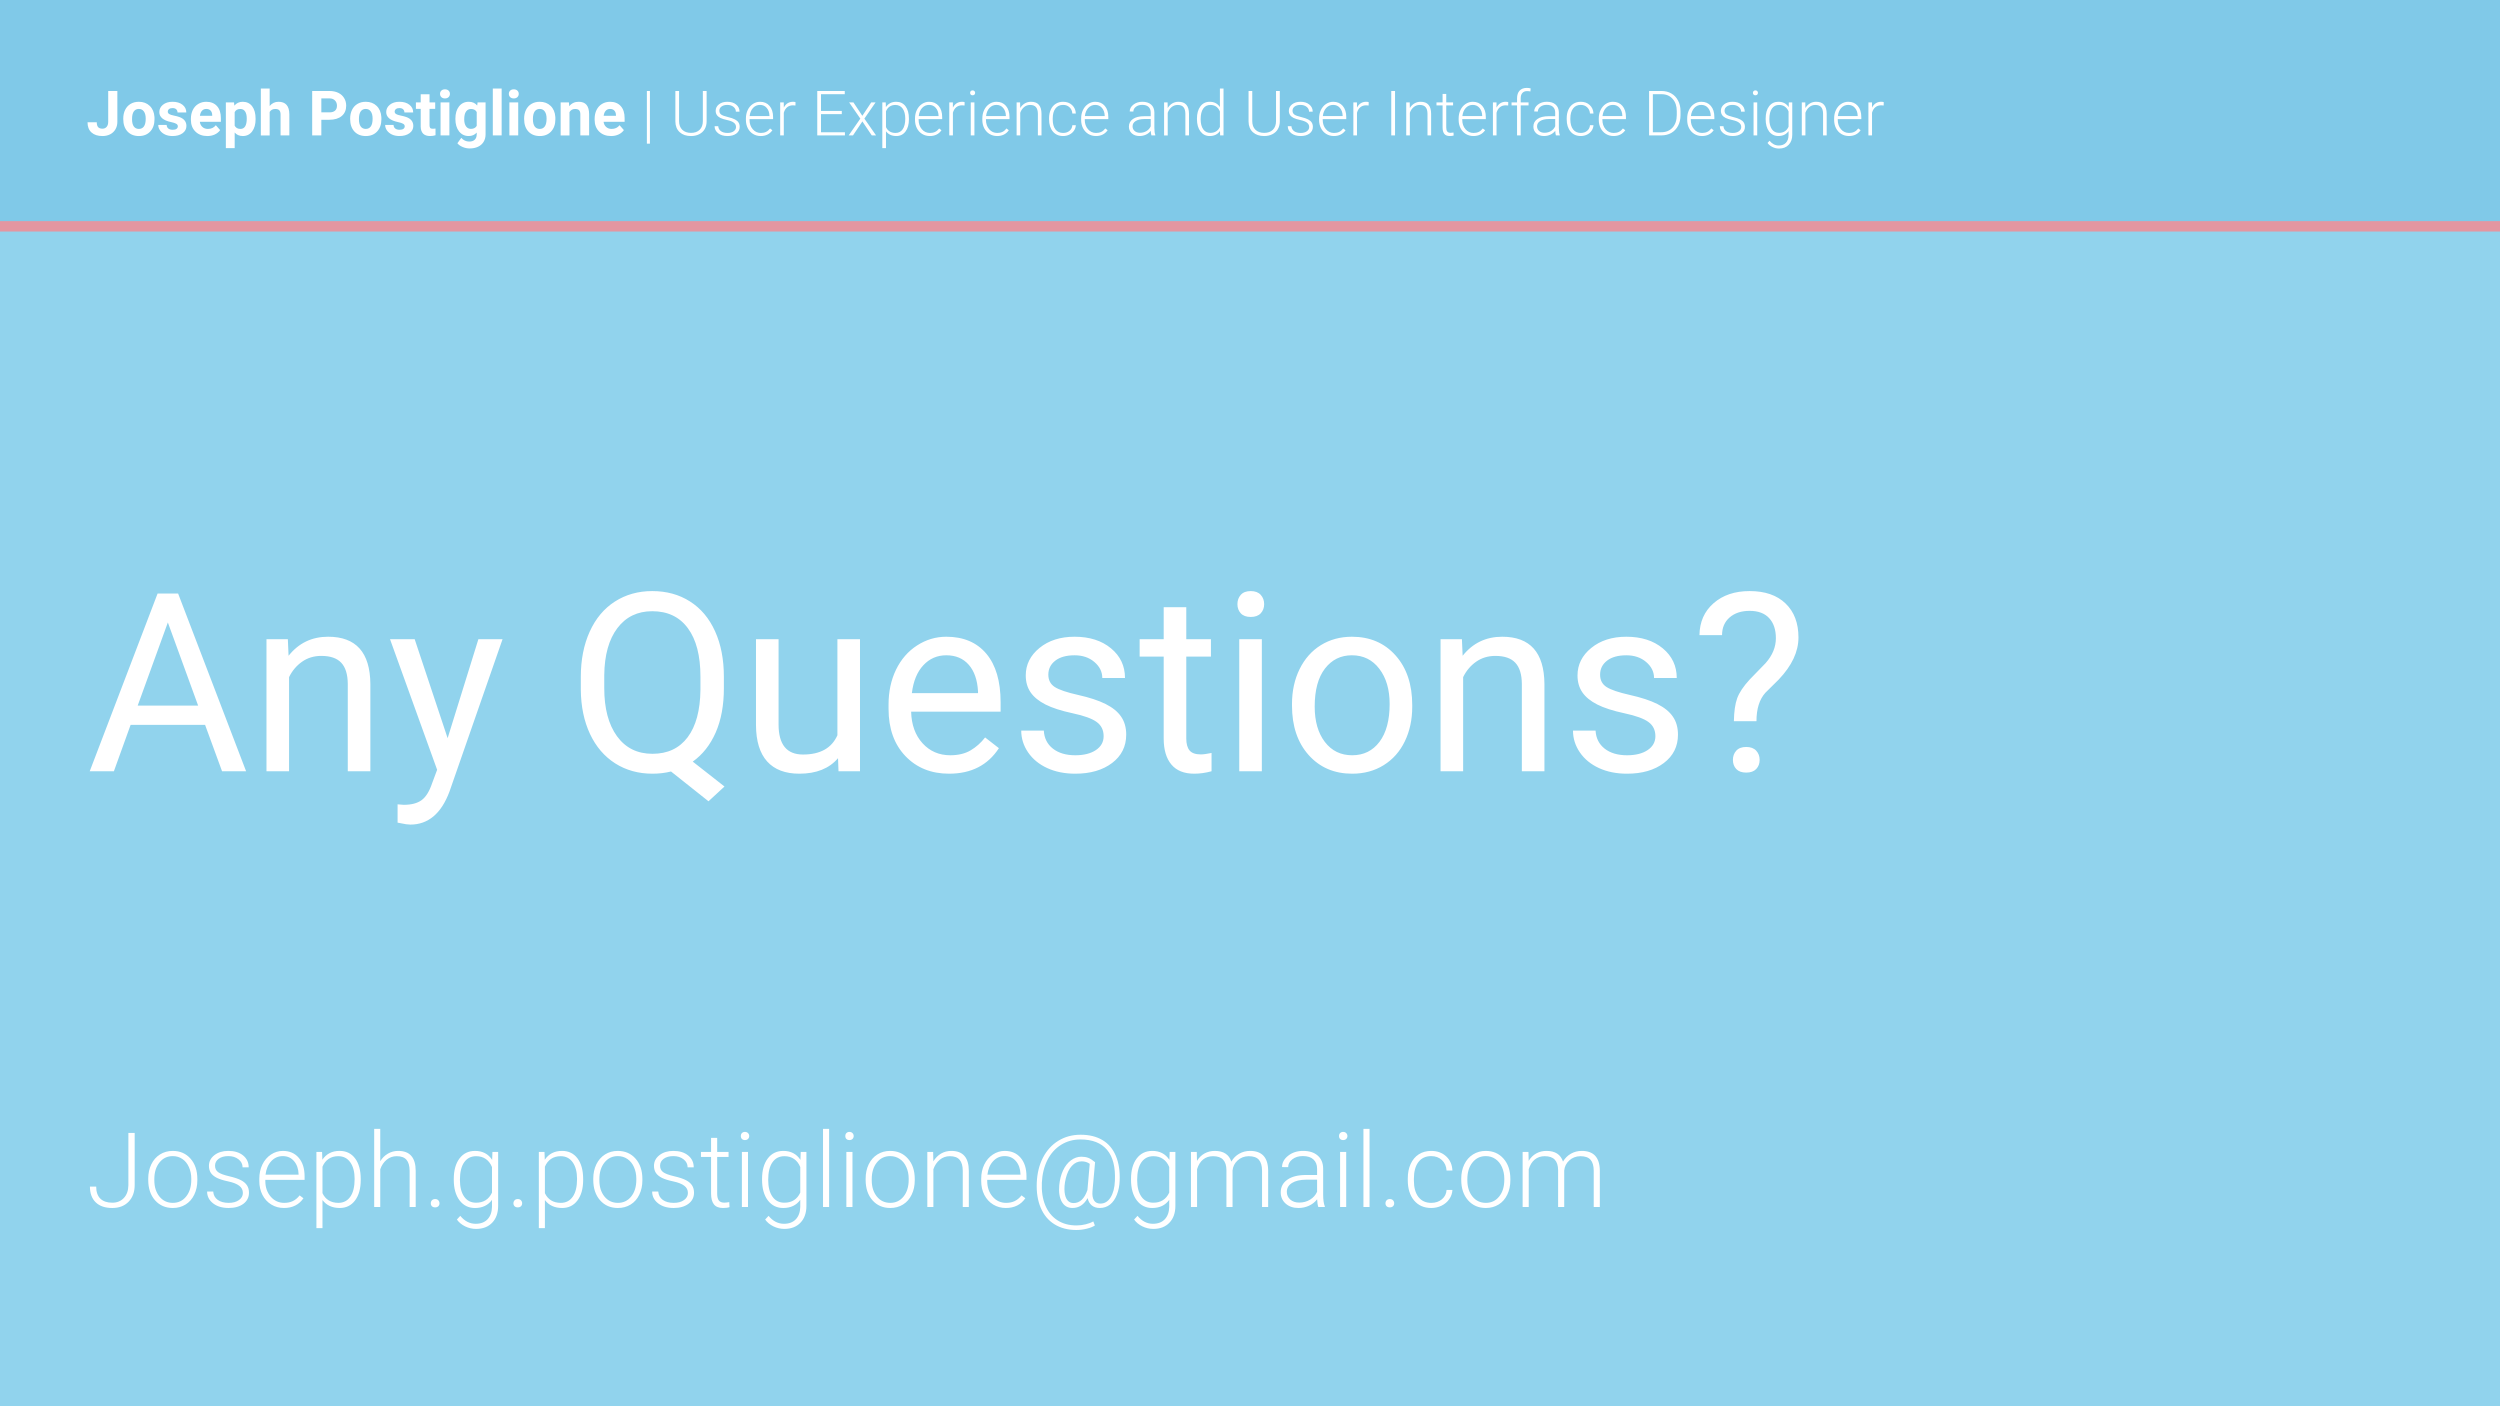 <svg version="1.1" viewBox="0.0 0.0 960.0 540.0" fill="none" stroke="none" stroke-linecap="square" stroke-miterlimit="10" xmlns:xlink="http://www.w3.org/1999/xlink" xmlns="http://www.w3.org/2000/svg"><rect x="0.0" y="0.0" width="960.0" height="540.0" fill="#333333" stroke="none"/><clipPath id="g5d1b8bac41_0_0.0"><path d="m0 0l960.0 0l0 540.0l-960.0 0l0 -540.0z" clip-rule="nonzero"/></clipPath><g clip-path="url(#g5d1b8bac41_0_0.0)"><path fill="#91d3ed" d="m0 0l960.0 0l0 540.0l-960.0 0z" fill-rule="evenodd"/><path fill="#80c9e8" d="m0 0l960.0 0l0 86.898l-960.0 0z" fill-rule="evenodd"/><path fill="#000000" fill-opacity="0.0" d="m24.142 0.016l911.78 0l0 86.898l-911.78 0z" fill-rule="evenodd"/><path fill="#ffffff" d="m41.548 34.942l3.516 0l0 11.812q0 1.625 -0.719 2.875q-0.719 1.25 -2.031 1.938q-1.312 0.672 -2.969 0.672q-2.703 0 -4.219 -1.375q-1.516 -1.375 -1.516 -3.906l3.547 0q0 1.266 0.516 1.859q0.531 0.594 1.672 0.594q1.0 0 1.594 -0.688q0.609 -0.688 0.609 -1.969l0 -11.812zm5.781 10.609q0 -1.891 0.719 -3.359q0.734 -1.484 2.094 -2.297q1.359 -0.812 3.172 -0.812q2.562 0 4.188 1.578q1.625 1.562 1.812 4.266l0.016 0.859q0 2.922 -1.625 4.688q-1.625 1.766 -4.375 1.766q-2.734 0 -4.375 -1.75q-1.625 -1.766 -1.625 -4.797l0 -0.141zm3.375 0.234q0 1.812 0.672 2.766q0.688 0.953 1.953 0.953q1.234 0 1.922 -0.938q0.703 -0.953 0.703 -3.016q0 -1.781 -0.703 -2.75q-0.688 -0.969 -1.938 -0.969q-1.25 0 -1.938 0.969q-0.672 0.969 -0.672 2.984zm17.586 2.719q0 -0.625 -0.625 -0.984q-0.609 -0.359 -1.969 -0.641q-4.516 -0.953 -4.516 -3.844q0 -1.688 1.391 -2.812q1.406 -1.141 3.672 -1.141q2.406 0 3.844 1.141q1.453 1.141 1.453 2.953l-3.375 0q0 -0.719 -0.469 -1.188q-0.469 -0.484 -1.469 -0.484q-0.859 0 -1.328 0.391q-0.469 0.375 -0.469 0.984q0 0.562 0.531 0.906q0.531 0.344 1.797 0.594q1.266 0.25 2.141 0.562q2.688 0.984 2.688 3.422q0 1.734 -1.5 2.812q-1.484 1.062 -3.844 1.062q-1.594 0 -2.828 -0.562q-1.234 -0.578 -1.938 -1.562q-0.703 -1.0 -0.703 -2.141l3.219 0q0.047 0.906 0.656 1.391q0.625 0.469 1.672 0.469q0.969 0 1.469 -0.359q0.5 -0.375 0.5 -0.969zm11.309 3.734q-2.797 0 -4.547 -1.703q-1.75 -1.719 -1.75 -4.562l0 -0.328q0 -1.922 0.734 -3.422q0.75 -1.5 2.094 -2.312q1.359 -0.828 3.094 -0.828q2.594 0 4.094 1.641q1.5 1.641 1.5 4.656l0 1.391l-8.078 0q0.156 1.234 0.984 1.984q0.828 0.75 2.094 0.75q1.953 0 3.062 -1.422l1.656 1.875q-0.75 1.078 -2.062 1.688q-1.297 0.594 -2.875 0.594zm-0.391 -10.406q-1.0 0 -1.641 0.688q-0.625 0.672 -0.797 1.938l4.719 0l0 -0.266q-0.031 -1.125 -0.625 -1.734q-0.578 -0.625 -1.656 -0.625zm18.941 3.953q0 2.922 -1.328 4.688q-1.328 1.766 -3.594 1.766q-1.922 0 -3.109 -1.344l0 5.984l-3.391 0l0 -17.562l3.141 0l0.125 1.25q1.234 -1.484 3.203 -1.484q2.344 0 3.641 1.734q1.312 1.734 1.312 4.781l0 0.188zm-3.391 -0.25q0 -1.766 -0.625 -2.719q-0.625 -0.969 -1.828 -0.969q-1.594 0 -2.188 1.219l0 5.188q0.625 1.25 2.219 1.25q2.422 0 2.422 -3.969zm8.793 -4.828q1.344 -1.625 3.391 -1.625q4.125 0 4.172 4.797l0 8.125l-3.375 0l0 -8.031q0 -1.094 -0.469 -1.609q-0.469 -0.516 -1.562 -0.516q-1.484 0 -2.156 1.141l0 9.016l-3.391 0l0 -18.0l3.391 0l0 6.703zm19.844 5.281l0 6.016l-3.516 0l0 -17.062l6.656 0q1.922 0 3.375 0.703q1.453 0.703 2.234 2.0q0.797 1.297 0.797 2.938q0 2.516 -1.719 3.969q-1.719 1.438 -4.75 1.438l-3.078 0zm0 -2.844l3.141 0q1.391 0 2.125 -0.656q0.734 -0.656 0.734 -1.875q0 -1.25 -0.75 -2.016q-0.734 -0.781 -2.031 -0.812l-3.219 0l0 5.359zm11.063 2.406q0 -1.891 0.719 -3.359q0.734 -1.484 2.094 -2.297q1.359 -0.812 3.172 -0.812q2.562 0 4.188 1.578q1.625 1.562 1.812 4.266l0.016 0.859q0 2.922 -1.625 4.688q-1.625 1.766 -4.375 1.766q-2.734 0 -4.375 -1.75q-1.625 -1.766 -1.625 -4.797l0 -0.141zm3.375 0.234q0 1.812 0.672 2.766q0.688 0.953 1.953 0.953q1.234 0 1.922 -0.938q0.703 -0.953 0.703 -3.016q0 -1.781 -0.703 -2.75q-0.688 -0.969 -1.938 -0.969q-1.25 0 -1.938 0.969q-0.672 0.969 -0.672 2.984zm17.586 2.719q0 -0.625 -0.625 -0.984q-0.609 -0.359 -1.969 -0.641q-4.516 -0.953 -4.516 -3.844q0 -1.688 1.391 -2.812q1.406 -1.141 3.672 -1.141q2.406 0 3.844 1.141q1.453 1.141 1.453 2.953l-3.375 0q0 -0.719 -0.469 -1.188q-0.469 -0.484 -1.469 -0.484q-0.859 0 -1.328 0.391q-0.469 0.375 -0.469 0.984q0 0.562 0.531 0.906q0.531 0.344 1.797 0.594q1.266 0.25 2.141 0.562q2.688 0.984 2.688 3.422q0 1.734 -1.5 2.812q-1.484 1.062 -3.844 1.062q-1.594 0 -2.828 -0.562q-1.234 -0.578 -1.938 -1.562q-0.703 -1.0 -0.703 -2.141l3.219 0q0.047 0.906 0.656 1.391q0.625 0.469 1.672 0.469q0.969 0 1.469 -0.359q0.5 -0.375 0.5 -0.969zm9.527 -12.297l0 3.109l2.172 0l0 2.484l-2.172 0l0 6.328q0 0.703 0.266 1.016q0.266 0.297 1.031 0.297q0.562 0 1.0 -0.078l0 2.562q-1.0 0.312 -2.047 0.312q-3.562 0 -3.641 -3.594l0 -6.844l-1.844 0l0 -2.484l1.844 0l0 -3.109l3.391 0zm7.625 15.797l-3.391 0l0 -12.688l3.391 0l0 12.688zm-3.594 -15.969q0 -0.75 0.5 -1.234q0.516 -0.5 1.391 -0.5q0.875 0 1.391 0.5q0.516 0.484 0.516 1.234q0 0.781 -0.531 1.281q-0.516 0.484 -1.375 0.484q-0.844 0 -1.375 -0.484q-0.516 -0.5 -0.516 -1.281zm5.895 9.531q0 -2.922 1.391 -4.703q1.391 -1.781 3.734 -1.781q2.094 0 3.25 1.438l0.141 -1.203l3.078 0l0 12.266q0 1.672 -0.766 2.891q-0.75 1.234 -2.125 1.875q-1.375 0.656 -3.203 0.656q-1.406 0 -2.734 -0.562q-1.312 -0.562 -2.0 -1.438l1.5 -2.062q1.266 1.422 3.078 1.422q1.344 0 2.094 -0.719q0.75 -0.719 0.75 -2.047l0 -0.688q-1.172 1.328 -3.078 1.328q-2.281 0 -3.703 -1.781q-1.406 -1.797 -1.406 -4.75l0 -0.141zm3.391 0.25q0 1.719 0.688 2.703q0.688 0.969 1.891 0.969q1.547 0 2.219 -1.156l0 -5.328q-0.672 -1.156 -2.188 -1.156q-1.219 0 -1.922 1.0q-0.688 0.984 -0.688 2.969zm14.371 6.188l-3.391 0l0 -18.0l3.391 0l0 18.0zm6.363 0l-3.391 0l0 -12.688l3.391 0l0 12.688zm-3.594 -15.969q0 -0.75 0.5 -1.234q0.516 -0.5 1.391 -0.5q0.875 0 1.391 0.5q0.516 0.484 0.516 1.234q0 0.781 -0.531 1.281q-0.516 0.484 -1.375 0.484q-0.844 0 -1.375 -0.484q-0.516 -0.5 -0.516 -1.281zm5.863 9.516q0 -1.891 0.719 -3.359q0.734 -1.484 2.094 -2.297q1.359 -0.812 3.172 -0.812q2.562 0 4.188 1.578q1.625 1.562 1.812 4.266l0.016 0.859q0 2.922 -1.625 4.688q-1.625 1.766 -4.375 1.766q-2.734 0 -4.375 -1.75q-1.625 -1.766 -1.625 -4.797l0 -0.141zm3.375 0.234q0 1.812 0.672 2.766q0.688 0.953 1.953 0.953q1.234 0 1.922 -0.938q0.703 -0.953 0.703 -3.016q0 -1.781 -0.703 -2.75q-0.688 -0.969 -1.938 -0.969q-1.25 0 -1.938 0.969q-0.672 0.969 -0.672 2.984zm13.836 -6.469l0.109 1.469q1.359 -1.703 3.641 -1.703q2.016 0 3.0 1.188q0.984 1.188 1.0 3.547l0 8.188l-3.375 0l0 -8.109q0 -1.078 -0.469 -1.562q-0.469 -0.484 -1.562 -0.484q-1.438 0 -2.141 1.219l0 8.938l-3.391 0l0 -12.688l3.188 0zm16.16 12.922q-2.797 0 -4.547 -1.703q-1.75 -1.719 -1.75 -4.562l0 -0.328q0 -1.922 0.734 -3.422q0.75 -1.5 2.094 -2.312q1.359 -0.828 3.094 -0.828q2.594 0 4.094 1.641q1.5 1.641 1.5 4.656l0 1.391l-8.078 0q0.156 1.234 0.984 1.984q0.828 0.75 2.094 0.75q1.953 0 3.062 -1.422l1.656 1.875q-0.75 1.078 -2.062 1.688q-1.297 0.594 -2.875 0.594zm-0.391 -10.406q-1.0 0 -1.641 0.688q-0.625 0.672 -0.797 1.938l4.719 0l0 -0.266q-0.031 -1.125 -0.625 -1.734q-0.578 -0.625 -1.656 -0.625z" fill-rule="nonzero"/><path fill="#ffffff" d="m249.571 55.176l-1.172 0l0 -20.234l1.172 0l0 20.234zm21.773 -20.234l0 11.641q0 1.734 -0.75 3.016q-0.75 1.266 -2.125 1.953q-1.359 0.688 -3.125 0.688q-2.703 0 -4.328 -1.469q-1.625 -1.469 -1.672 -4.078l0 -11.75l1.422 0l0 11.547q0 2.156 1.234 3.344q1.234 1.188 3.344 1.188q2.109 0 3.328 -1.188q1.219 -1.203 1.219 -3.344l0 -11.547l1.453 0zm11.289 13.844q0 -1.047 -0.844 -1.672q-0.828 -0.641 -2.516 -1.0q-1.688 -0.359 -2.625 -0.812q-0.922 -0.469 -1.375 -1.141q-0.453 -0.672 -0.453 -1.609q0 -1.5 1.25 -2.484q1.25 -0.984 3.219 -0.984q2.109 0 3.391 1.062q1.297 1.047 1.297 2.734l-1.406 0q0 -1.125 -0.938 -1.859q-0.938 -0.734 -2.344 -0.734q-1.391 0 -2.234 0.625q-0.828 0.609 -0.828 1.594q0 0.938 0.688 1.469q0.703 0.516 2.547 0.953q1.844 0.438 2.766 0.938q0.922 0.484 1.359 1.172q0.453 0.688 0.453 1.672q0 1.609 -1.297 2.578q-1.297 0.953 -3.375 0.953q-2.219 0 -3.594 -1.062q-1.375 -1.078 -1.375 -2.719l1.406 0q0.078 1.219 1.031 1.906q0.953 0.688 2.531 0.688q1.469 0 2.359 -0.641q0.906 -0.641 0.906 -1.625zm9.465 3.453q-1.609 0 -2.922 -0.797q-1.297 -0.797 -2.031 -2.219q-0.719 -1.422 -0.719 -3.203l0 -0.5q0 -1.828 0.703 -3.281q0.703 -1.469 1.969 -2.312q1.266 -0.844 2.75 -0.844q2.312 0 3.656 1.578q1.359 1.578 1.359 4.312l0 0.781l-9.047 0l0 0.266q0 2.156 1.234 3.594q1.234 1.438 3.109 1.438q1.125 0 1.984 -0.406q0.859 -0.406 1.562 -1.312l0.891 0.672q-1.547 2.234 -4.5 2.234zm-0.25 -11.953q-1.578 0 -2.672 1.156q-1.078 1.156 -1.312 3.125l7.609 0l0 -0.156q-0.062 -1.828 -1.047 -2.969q-0.984 -1.156 -2.578 -1.156zm13.602 0.234q-0.438 -0.078 -0.953 -0.078q-1.312 0 -2.219 0.734q-0.906 0.719 -1.297 2.125l0 8.703l-1.391 0l0 -12.688l1.375 0l0.016 2.016q1.125 -2.25 3.578 -2.25q0.594 0 0.922 0.156l-0.031 1.281zm17.801 3.297l-7.984 0l0 6.969l9.188 0l0 1.219l-10.625 0l0 -17.062l10.562 0l0 1.234l-9.125 0l0 6.422l7.984 0l0 1.219zm7.887 0.656l3.422 -5.156l1.672 0l-4.312 6.234l4.5 6.453l-1.656 0l-3.609 -5.375l-3.609 5.375l-1.656 0l4.484 -6.453l-4.312 -6.234l1.656 0l3.422 5.156zm17.891 1.312q0 2.969 -1.312 4.719q-1.312 1.734 -3.516 1.734q-2.609 0 -3.984 -1.828l0 6.469l-1.406 0l0 -17.562l1.312 0l0.062 1.797q1.375 -2.031 3.969 -2.031q2.281 0 3.578 1.734q1.297 1.719 1.297 4.781l0 0.188zm-1.406 -0.234q0 -2.438 -1.0 -3.844q-1.0 -1.406 -2.781 -1.406q-1.281 0 -2.219 0.625q-0.922 0.625 -1.406 1.812l0 6.078q0.5 1.094 1.438 1.672q0.938 0.562 2.219 0.562q1.766 0 2.75 -1.406q1.0 -1.422 1.0 -4.094zm9.41 6.688q-1.609 0 -2.922 -0.797q-1.297 -0.797 -2.031 -2.219q-0.719 -1.422 -0.719 -3.203l0 -0.5q0 -1.828 0.703 -3.281q0.703 -1.469 1.969 -2.312q1.266 -0.844 2.75 -0.844q2.312 0 3.656 1.578q1.359 1.578 1.359 4.312l0 0.781l-9.047 0l0 0.266q0 2.156 1.234 3.594q1.234 1.438 3.109 1.438q1.125 0 1.984 -0.406q0.859 -0.406 1.562 -1.312l0.891 0.672q-1.547 2.234 -4.5 2.234zm-0.25 -11.953q-1.578 0 -2.672 1.156q-1.078 1.156 -1.312 3.125l7.609 0l0 -0.156q-0.062 -1.828 -1.047 -2.969q-0.984 -1.156 -2.578 -1.156zm13.602 0.234q-0.438 -0.078 -0.953 -0.078q-1.312 0 -2.219 0.734q-0.906 0.719 -1.297 2.125l0 8.703l-1.391 0l0 -12.688l1.375 0l0.016 2.016q1.125 -2.25 3.578 -2.25q0.594 0 0.922 0.156l-0.031 1.281zm3.793 11.484l-1.406 0l0 -12.688l1.406 0l0 12.688zm-1.656 -16.344q0 -0.406 0.25 -0.672q0.266 -0.281 0.703 -0.281q0.453 0 0.719 0.281q0.266 0.266 0.266 0.672q0 0.391 -0.266 0.672q-0.266 0.266 -0.719 0.266q-0.438 0 -0.703 -0.266q-0.25 -0.281 -0.25 -0.672zm10.363 16.578q-1.609 0 -2.922 -0.797q-1.297 -0.797 -2.031 -2.219q-0.719 -1.422 -0.719 -3.203l0 -0.5q0 -1.828 0.703 -3.281q0.703 -1.469 1.969 -2.312q1.266 -0.844 2.75 -0.844q2.312 0 3.656 1.578q1.359 1.578 1.359 4.312l0 0.781l-9.047 0l0 0.266q0 2.156 1.234 3.594q1.234 1.438 3.109 1.438q1.125 0 1.984 -0.406q0.859 -0.406 1.562 -1.312l0.891 0.672q-1.547 2.234 -4.5 2.234zm-0.25 -11.953q-1.578 0 -2.672 1.156q-1.078 1.156 -1.312 3.125l7.609 0l0 -0.156q-0.062 -1.828 -1.047 -2.969q-0.984 -1.156 -2.578 -1.156zm9.086 -0.969l0.047 2.172q0.703 -1.172 1.766 -1.781q1.078 -0.625 2.359 -0.625q2.047 0 3.031 1.156q1.0 1.141 1.016 3.438l0 8.328l-1.391 0l0 -8.328q-0.016 -1.703 -0.734 -2.531q-0.703 -0.844 -2.25 -0.844q-1.312 0 -2.312 0.828q-1.0 0.812 -1.484 2.188l0 8.688l-1.391 0l0 -12.688l1.344 0zm16.527 11.734q1.469 0 2.453 -0.828q1.0 -0.828 1.078 -2.141l1.344 0q-0.062 1.172 -0.734 2.125q-0.656 0.953 -1.766 1.5q-1.109 0.531 -2.375 0.531q-2.5 0 -3.953 -1.734q-1.453 -1.734 -1.453 -4.672l0 -0.422q0 -1.875 0.656 -3.312q0.656 -1.438 1.875 -2.219q1.219 -0.797 2.859 -0.797q2.094 0 3.438 1.25q1.359 1.234 1.453 3.266l-1.344 0q-0.094 -1.484 -1.078 -2.391q-0.969 -0.922 -2.469 -0.922q-1.891 0 -2.938 1.375q-1.047 1.359 -1.047 3.844l0 0.406q0 2.422 1.047 3.781q1.047 1.359 2.953 1.359zm12.582 1.188q-1.609 0 -2.922 -0.797q-1.297 -0.797 -2.031 -2.219q-0.719 -1.422 -0.719 -3.203l0 -0.5q0 -1.828 0.703 -3.281q0.703 -1.469 1.969 -2.312q1.266 -0.844 2.75 -0.844q2.312 0 3.656 1.578q1.359 1.578 1.359 4.312l0 0.781l-9.047 0l0 0.266q0 2.156 1.234 3.594q1.234 1.438 3.109 1.438q1.125 0 1.984 -0.406q0.859 -0.406 1.562 -1.312l0.891 0.672q-1.547 2.234 -4.5 2.234zm-0.25 -11.953q-1.578 0 -2.672 1.156q-1.078 1.156 -1.312 3.125l7.609 0l0 -0.156q-0.062 -1.828 -1.047 -2.969q-0.984 -1.156 -2.578 -1.156zm21.578 11.719q-0.203 -0.594 -0.266 -1.766q-0.734 0.953 -1.875 1.484q-1.141 0.516 -2.422 0.516q-1.828 0 -2.969 -1.016q-1.125 -1.031 -1.125 -2.578q0 -1.859 1.531 -2.938q1.547 -1.078 4.312 -1.078l2.531 0l0 -1.438q0 -1.359 -0.844 -2.141q-0.828 -0.781 -2.438 -0.781q-1.453 0 -2.422 0.75q-0.953 0.75 -0.953 1.812l-1.406 -0.016q0 -1.516 1.406 -2.625q1.406 -1.109 3.453 -1.109q2.125 0 3.344 1.062q1.219 1.062 1.266 2.969l0 6.0q0 1.828 0.375 2.75l0 0.141l-1.5 0zm-4.406 -1.016q1.406 0 2.516 -0.672q1.109 -0.688 1.609 -1.812l0 -2.797l-2.5 0q-2.094 0.031 -3.281 0.781q-1.188 0.734 -1.188 2.031q0 1.062 0.781 1.766q0.797 0.703 2.062 0.703zm10.605 -11.672l0.047 2.172q0.703 -1.172 1.766 -1.781q1.078 -0.625 2.359 -0.625q2.047 0 3.031 1.156q1.0 1.141 1.016 3.438l0 8.328l-1.391 0l0 -8.328q-0.016 -1.703 -0.734 -2.531q-0.703 -0.844 -2.25 -0.844q-1.312 0 -2.312 0.828q-1.0 0.812 -1.484 2.188l0 8.688l-1.391 0l0 -12.688l1.344 0zm11.277 6.234q0 -2.953 1.312 -4.703q1.328 -1.766 3.594 -1.766q2.562 0 3.906 2.031l0 -7.109l1.391 0l0 18.0l-1.312 0l-0.047 -1.688q-1.359 1.922 -3.969 1.922q-2.188 0 -3.531 -1.766q-1.344 -1.766 -1.344 -4.766l0 -0.156zm1.422 0.234q0 2.438 0.969 3.844q0.969 1.391 2.75 1.391q2.578 0 3.672 -2.281l0 -5.953q-1.094 -2.484 -3.656 -2.484q-1.766 0 -2.75 1.391q-0.984 1.391 -0.984 4.094zm30.391 -10.844l0 11.641q0 1.734 -0.75 3.016q-0.75 1.266 -2.125 1.953q-1.359 0.688 -3.125 0.688q-2.703 0 -4.328 -1.469q-1.625 -1.469 -1.672 -4.078l0 -11.75l1.422 0l0 11.547q0 2.156 1.234 3.344q1.234 1.188 3.344 1.188q2.109 0 3.328 -1.188q1.219 -1.203 1.219 -3.344l0 -11.547l1.453 0zm11.289 13.844q0 -1.047 -0.844 -1.672q-0.828 -0.641 -2.516 -1.0q-1.688 -0.359 -2.625 -0.812q-0.922 -0.469 -1.375 -1.141q-0.453 -0.672 -0.453 -1.609q0 -1.5 1.25 -2.484q1.25 -0.984 3.219 -0.984q2.109 0 3.391 1.062q1.297 1.047 1.297 2.734l-1.406 0q0 -1.125 -0.938 -1.859q-0.938 -0.734 -2.344 -0.734q-1.391 0 -2.234 0.625q-0.828 0.609 -0.828 1.594q0 0.938 0.688 1.469q0.703 0.516 2.547 0.953q1.844 0.438 2.766 0.938q0.922 0.484 1.359 1.172q0.453 0.688 0.453 1.672q0 1.609 -1.297 2.578q-1.297 0.953 -3.375 0.953q-2.219 0 -3.594 -1.062q-1.375 -1.078 -1.375 -2.719l1.406 0q0.078 1.219 1.031 1.906q0.953 0.688 2.531 0.688q1.469 0 2.359 -0.641q0.906 -0.641 0.906 -1.625zm9.465 3.453q-1.609 0 -2.922 -0.797q-1.297 -0.797 -2.031 -2.219q-0.719 -1.422 -0.719 -3.203l0 -0.5q0 -1.828 0.703 -3.281q0.703 -1.469 1.969 -2.312q1.266 -0.844 2.75 -0.844q2.312 0 3.656 1.578q1.359 1.578 1.359 4.312l0 0.781l-9.047 0l0 0.266q0 2.156 1.234 3.594q1.234 1.438 3.109 1.438q1.125 0 1.984 -0.406q0.859 -0.406 1.562 -1.312l0.891 0.672q-1.547 2.234 -4.5 2.234zm-0.25 -11.953q-1.578 0 -2.672 1.156q-1.078 1.156 -1.312 3.125l7.609 0l0 -0.156q-0.062 -1.828 -1.047 -2.969q-0.984 -1.156 -2.578 -1.156zm13.602 0.234q-0.438 -0.078 -0.953 -0.078q-1.312 0 -2.219 0.734q-0.906 0.719 -1.297 2.125l0 8.703l-1.391 0l0 -12.688l1.375 0l0.016 2.016q1.125 -2.25 3.578 -2.25q0.594 0 0.922 0.156l-0.031 1.281zm10.145 11.484l-1.453 0l0 -17.062l1.453 0l0 17.062zm5.637 -12.688l0.047 2.172q0.703 -1.172 1.766 -1.781q1.078 -0.625 2.359 -0.625q2.047 0 3.031 1.156q1.0 1.141 1.016 3.438l0 8.328l-1.391 0l0 -8.328q-0.016 -1.703 -0.734 -2.531q-0.703 -0.844 -2.25 -0.844q-1.312 0 -2.312 0.828q-1.0 0.812 -1.484 2.188l0 8.688l-1.391 0l0 -12.688l1.344 0zm14.027 -3.234l0 3.234l2.625 0l0 1.156l-2.625 0l0 8.453q0 1.047 0.375 1.562q0.375 0.516 1.266 0.516q0.359 0 1.141 -0.109l0.062 1.141q-0.547 0.203 -1.5 0.203q-1.438 0 -2.094 -0.828q-0.656 -0.844 -0.656 -2.484l0 -8.453l-2.344 0l0 -1.156l2.344 0l0 -3.234l1.406 0zm10.43 16.156q-1.609 0 -2.922 -0.797q-1.297 -0.797 -2.031 -2.219q-0.719 -1.422 -0.719 -3.203l0 -0.5q0 -1.828 0.703 -3.281q0.703 -1.469 1.969 -2.312q1.266 -0.844 2.75 -0.844q2.312 0 3.656 1.578q1.359 1.578 1.359 4.312l0 0.781l-9.047 0l0 0.266q0 2.156 1.234 3.594q1.234 1.438 3.109 1.438q1.125 0 1.984 -0.406q0.859 -0.406 1.562 -1.312l0.891 0.672q-1.547 2.234 -4.5 2.234zm-0.25 -11.953q-1.578 0 -2.672 1.156q-1.078 1.156 -1.312 3.125l7.609 0l0 -0.156q-0.062 -1.828 -1.047 -2.969q-0.984 -1.156 -2.578 -1.156zm13.602 0.234q-0.438 -0.078 -0.953 -0.078q-1.312 0 -2.219 0.734q-0.906 0.719 -1.297 2.125l0 8.703l-1.391 0l0 -12.688l1.375 0l0.016 2.016q1.125 -2.25 3.578 -2.25q0.594 0 0.922 0.156l-0.031 1.281zm3.406 11.484l0 -11.531l-2.109 0l0 -1.156l2.109 0l0 -1.531q0 -1.938 0.984 -2.984q0.984 -1.047 2.766 -1.047q0.797 0 1.484 0.203l-0.109 1.172q-0.578 -0.141 -1.281 -0.141q-1.156 0 -1.797 0.719q-0.641 0.719 -0.641 2.047l0 1.562l3.016 0l0 1.156l-3.016 0l0 11.531l-1.406 0zm14.93 0q-0.203 -0.594 -0.266 -1.766q-0.734 0.953 -1.875 1.484q-1.141 0.516 -2.422 0.516q-1.828 0 -2.969 -1.016q-1.125 -1.031 -1.125 -2.578q0 -1.859 1.531 -2.938q1.547 -1.078 4.312 -1.078l2.531 0l0 -1.438q0 -1.359 -0.844 -2.141q-0.828 -0.781 -2.438 -0.781q-1.453 0 -2.422 0.75q-0.953 0.75 -0.953 1.812l-1.406 -0.016q0 -1.516 1.406 -2.625q1.406 -1.109 3.453 -1.109q2.125 0 3.344 1.062q1.219 1.062 1.266 2.969l0 6.0q0 1.828 0.375 2.75l0 0.141l-1.5 0zm-4.406 -1.016q1.406 0 2.516 -0.672q1.109 -0.688 1.609 -1.812l0 -2.797l-2.5 0q-2.094 0.031 -3.281 0.781q-1.188 0.734 -1.188 2.031q0 1.062 0.781 1.766q0.797 0.703 2.062 0.703zm13.949 0.062q1.469 0 2.453 -0.828q1.0 -0.828 1.078 -2.141l1.344 0q-0.062 1.172 -0.734 2.125q-0.656 0.953 -1.766 1.5q-1.109 0.531 -2.375 0.531q-2.5 0 -3.953 -1.734q-1.453 -1.734 -1.453 -4.672l0 -0.422q0 -1.875 0.656 -3.312q0.656 -1.438 1.875 -2.219q1.219 -0.797 2.859 -0.797q2.094 0 3.438 1.25q1.359 1.234 1.453 3.266l-1.344 0q-0.094 -1.484 -1.078 -2.391q-0.969 -0.922 -2.469 -0.922q-1.891 0 -2.938 1.375q-1.047 1.359 -1.047 3.844l0 0.406q0 2.422 1.047 3.781q1.047 1.359 2.953 1.359zm12.582 1.188q-1.609 0 -2.922 -0.797q-1.297 -0.797 -2.031 -2.219q-0.719 -1.422 -0.719 -3.203l0 -0.5q0 -1.828 0.703 -3.281q0.703 -1.469 1.969 -2.312q1.266 -0.844 2.75 -0.844q2.312 0 3.656 1.578q1.359 1.578 1.359 4.312l0 0.781l-9.047 0l0 0.266q0 2.156 1.234 3.594q1.234 1.438 3.109 1.438q1.125 0 1.984 -0.406q0.859 -0.406 1.562 -1.312l0.891 0.672q-1.547 2.234 -4.5 2.234zm-0.25 -11.953q-1.578 0 -2.672 1.156q-1.078 1.156 -1.312 3.125l7.609 0l0 -0.156q-0.062 -1.828 -1.047 -2.969q-0.984 -1.156 -2.578 -1.156zm13.906 11.719l0 -17.062l4.766 0q2.109 0 3.766 0.953q1.672 0.953 2.594 2.734q0.938 1.781 0.938 4.062l0 1.562q0 2.281 -0.938 4.062q-0.922 1.766 -2.609 2.734q-1.672 0.953 -3.844 0.953l-4.672 0zm1.438 -15.828l0 14.609l3.234 0q2.703 0 4.328 -1.781q1.625 -1.797 1.625 -4.844l0 -1.5q0 -2.938 -1.609 -4.703q-1.594 -1.781 -4.219 -1.781l-3.359 0zm18.855 16.062q-1.609 0 -2.922 -0.797q-1.297 -0.797 -2.031 -2.219q-0.719 -1.422 -0.719 -3.203l0 -0.5q0 -1.828 0.703 -3.281q0.703 -1.469 1.969 -2.312q1.266 -0.844 2.75 -0.844q2.312 0 3.656 1.578q1.359 1.578 1.359 4.312l0 0.781l-9.047 0l0 0.266q0 2.156 1.234 3.594q1.234 1.438 3.109 1.438q1.125 0 1.984 -0.406q0.859 -0.406 1.562 -1.312l0.891 0.672q-1.547 2.234 -4.5 2.234zm-0.25 -11.953q-1.578 0 -2.672 1.156q-1.078 1.156 -1.312 3.125l7.609 0l0 -0.156q-0.062 -1.828 -1.047 -2.969q-0.984 -1.156 -2.578 -1.156zm15.336 8.5q0 -1.047 -0.844 -1.672q-0.828 -0.641 -2.516 -1.0q-1.688 -0.359 -2.625 -0.812q-0.922 -0.469 -1.375 -1.141q-0.453 -0.672 -0.453 -1.609q0 -1.5 1.25 -2.484q1.25 -0.984 3.219 -0.984q2.109 0 3.391 1.062q1.297 1.047 1.297 2.734l-1.406 0q0 -1.125 -0.938 -1.859q-0.938 -0.734 -2.344 -0.734q-1.391 0 -2.234 0.625q-0.828 0.609 -0.828 1.594q0 0.938 0.688 1.469q0.703 0.516 2.547 0.953q1.844 0.438 2.766 0.938q0.922 0.484 1.359 1.172q0.453 0.688 0.453 1.672q0 1.609 -1.297 2.578q-1.297 0.953 -3.375 0.953q-2.219 0 -3.594 -1.062q-1.375 -1.078 -1.375 -2.719l1.406 0q0.078 1.219 1.031 1.906q0.953 0.688 2.531 0.688q1.469 0 2.359 -0.641q0.906 -0.641 0.906 -1.625zm6.137 3.219l-1.406 0l0 -12.688l1.406 0l0 12.688zm-1.656 -16.344q0 -0.406 0.25 -0.672q0.266 -0.281 0.703 -0.281q0.453 0 0.719 0.281q0.266 0.266 0.266 0.672q0 0.391 -0.266 0.672q-0.266 0.266 -0.719 0.266q-0.438 0 -0.703 -0.266q-0.25 -0.281 -0.25 -0.672zm4.895 9.891q0 -2.984 1.312 -4.719q1.328 -1.75 3.594 -1.75q2.578 0 3.938 2.062l0.062 -1.828l1.312 0l0 12.422q0 2.453 -1.375 3.875q-1.359 1.438 -3.703 1.438q-1.328 0 -2.531 -0.594q-1.203 -0.578 -1.891 -1.562l0.781 -0.844q1.484 1.828 3.547 1.828q1.75 0 2.734 -1.047q0.984 -1.031 1.016 -2.875l0 -1.594q-1.344 1.875 -3.922 1.875q-2.203 0 -3.547 -1.75q-1.328 -1.766 -1.328 -4.75l0 -0.188zm1.422 0.234q0 2.438 0.969 3.844q0.969 1.391 2.75 1.391q2.578 0 3.656 -2.328l0 -5.891q-0.484 -1.219 -1.422 -1.859q-0.922 -0.641 -2.219 -0.641q-1.766 0 -2.75 1.391q-0.984 1.391 -0.984 4.094zm13.797 -6.469l0.047 2.172q0.703 -1.172 1.766 -1.781q1.078 -0.625 2.359 -0.625q2.047 0 3.031 1.156q1.0 1.141 1.016 3.438l0 8.328l-1.391 0l0 -8.328q-0.016 -1.703 -0.734 -2.531q-0.703 -0.844 -2.25 -0.844q-1.312 0 -2.312 0.828q-1.0 0.812 -1.484 2.188l0 8.688l-1.391 0l0 -12.688l1.344 0zm16.746 12.922q-1.609 0 -2.922 -0.797q-1.297 -0.797 -2.031 -2.219q-0.719 -1.422 -0.719 -3.203l0 -0.5q0 -1.828 0.703 -3.281q0.703 -1.469 1.969 -2.312q1.266 -0.844 2.75 -0.844q2.312 0 3.656 1.578q1.359 1.578 1.359 4.312l0 0.781l-9.047 0l0 0.266q0 2.156 1.234 3.594q1.234 1.438 3.109 1.438q1.125 0 1.984 -0.406q0.859 -0.406 1.562 -1.312l0.891 0.672q-1.547 2.234 -4.5 2.234zm-0.25 -11.953q-1.578 0 -2.672 1.156q-1.078 1.156 -1.312 3.125l7.609 0l0 -0.156q-0.062 -1.828 -1.047 -2.969q-0.984 -1.156 -2.578 -1.156zm13.602 0.234q-0.438 -0.078 -0.953 -0.078q-1.312 0 -2.219 0.734q-0.906 0.719 -1.297 2.125l0 8.703l-1.391 0l0 -12.688l1.375 0l0.016 2.016q1.125 -2.25 3.578 -2.25q0.594 0 0.922 0.156l-0.031 1.281z" fill-rule="nonzero"/><path fill="#000000" fill-opacity="0.0" d="m-0.709 86.913l962.11 0" fill-rule="evenodd"/><path stroke="#e396a1" stroke-width="4.0" stroke-linejoin="round" stroke-linecap="butt" d="m-0.709 86.913l962.11 0" fill-rule="evenodd"/><path fill="#000000" fill-opacity="0.0" d="m24.142 217.748l795.024 0l0 104.504l-795.024 0z" fill-rule="evenodd"/><path fill="#ffffff" d="m78.751 278.348l-28.594 0l-6.422 17.812l-9.281 0l26.062 -68.25l7.875 0l26.109 68.25l-9.234 0l-6.516 -17.812zm-25.875 -7.406l23.203 0l-11.625 -31.922l-11.578 31.922zm57.656 -25.5l0.281 6.375q5.812 -7.312 15.188 -7.312q16.078 0 16.219 18.141l0 33.516l-8.672 0l0 -33.562q-0.047 -5.484 -2.516 -8.109q-2.453 -2.625 -7.656 -2.625q-4.219 0 -7.406 2.25q-3.188 2.25 -4.969 5.906l0 36.141l-8.672 0l0 -50.719l8.203 0zm61.359 38.016l11.812 -38.016l9.281 0l-20.391 58.547q-4.734 12.656 -15.047 12.656l-1.641 -0.141l-3.234 -0.609l0 -7.031l2.344 0.188q4.406 0 6.859 -1.781q2.469 -1.781 4.062 -6.516l1.922 -5.156l-18.094 -50.156l9.469 0l12.656 38.016zm106.078 -19.219q0 9.891 -3.141 17.047q-3.141 7.141 -8.812 11.172l12.188 9.562l-6.141 5.672l-14.391 -11.438q-3.375 0.844 -7.125 0.844q-8.062 0 -14.297 -3.953q-6.234 -3.969 -9.688 -11.297q-3.438 -7.344 -3.531 -17.0l0 -4.922q0 -9.844 3.422 -17.391q3.422 -7.547 9.672 -11.547q6.266 -4.016 14.328 -4.016q8.25 0 14.5 3.984q6.266 3.984 9.641 11.469q3.375 7.469 3.375 17.453l0 4.359zm-9.0 -4.406q0 -12.047 -4.812 -18.578q-4.797 -6.547 -13.703 -6.547q-8.484 0 -13.391 6.5q-4.891 6.484 -5.031 18.016l0 5.016q0 11.719 4.891 18.469q4.906 6.75 13.625 6.75q8.719 0 13.5 -6.344q4.781 -6.359 4.922 -18.219l0 -5.062zm52.828 31.312q-5.062 5.953 -14.859 5.953q-8.109 0 -12.359 -4.703q-4.234 -4.719 -4.281 -13.953l0 -33l8.672 0l0 32.766q0 11.531 9.375 11.531q9.938 0 13.219 -7.406l0 -36.891l8.672 0l0 50.719l-8.25 0l-0.188 -5.016zm42.656 5.953q-10.312 0 -16.781 -6.766q-6.469 -6.781 -6.469 -18.125l0 -1.594q0 -7.547 2.875 -13.469q2.891 -5.938 8.062 -9.281q5.188 -3.359 11.234 -3.359q9.891 0 15.375 6.516q5.484 6.516 5.484 18.656l0 3.609l-34.359 0q0.188 7.5 4.375 12.125q4.203 4.609 10.672 4.609q4.594 0 7.781 -1.875q3.188 -1.875 5.578 -4.969l5.297 4.125q-6.375 9.797 -19.125 9.797zm-1.078 -45.469q-5.25 0 -8.812 3.828q-3.562 3.813 -4.406 10.703l25.406 0l0 -0.656q-0.375 -6.609 -3.562 -10.234q-3.188 -3.641 -8.625 -3.641zm60.422 31.078q0 -3.516 -2.656 -5.453q-2.641 -1.953 -9.234 -3.359q-6.578 -1.406 -10.453 -3.375q-3.859 -1.969 -5.719 -4.688q-1.844 -2.719 -1.844 -6.469q0 -6.234 5.266 -10.547q5.281 -4.312 13.484 -4.312q8.625 0 13.984 4.453q5.375 4.453 5.375 11.391l-8.719 0q0 -3.562 -3.031 -6.141q-3.016 -2.578 -7.609 -2.578q-4.734 0 -7.406 2.062q-2.672 2.062 -2.672 5.391q0 3.141 2.484 4.734q2.484 1.594 8.969 3.047q6.5 1.453 10.531 3.469q4.031 2.016 5.969 4.859q1.953 2.828 1.953 6.906q0 6.797 -5.438 10.906q-5.438 4.094 -14.109 4.094q-6.094 0 -10.781 -2.156q-4.688 -2.156 -7.344 -6.016q-2.641 -3.875 -2.641 -8.375l8.672 0q0.234 4.359 3.484 6.922q3.266 2.547 8.609 2.547q4.922 0 7.891 -1.984q2.984 -2.0 2.984 -5.328zm31.734 -49.547l0 12.281l9.469 0l0 6.703l-9.469 0l0 31.453q0 3.047 1.266 4.578q1.266 1.516 4.312 1.516q1.5 0 4.125 -0.562l0 7.031q-3.422 0.938 -6.656 0.938q-5.812 0 -8.766 -3.516q-2.953 -3.516 -2.953 -9.984l0 -31.453l-9.234 0l0 -6.703l9.234 0l0 -12.281l8.672 0zm29.016 63l-8.672 0l0 -50.719l8.672 0l0 50.719zm-9.375 -64.172q0 -2.109 1.281 -3.562q1.297 -1.453 3.828 -1.453q2.531 0 3.844 1.453q1.312 1.453 1.312 3.562q0 2.109 -1.312 3.516q-1.312 1.406 -3.844 1.406q-2.531 0 -3.828 -1.406q-1.281 -1.406 -1.281 -3.516zm20.953 38.344q0 -7.453 2.922 -13.406q2.938 -5.953 8.156 -9.188q5.234 -3.234 11.938 -3.234q10.359 0 16.75 7.172q6.406 7.172 6.406 19.078l0 0.609q0 7.406 -2.844 13.297q-2.828 5.875 -8.109 9.156q-5.266 3.281 -12.109 3.281q-10.312 0 -16.719 -7.172q-6.391 -7.172 -6.391 -18.984l0 -0.609zm8.719 1.031q0 8.438 3.906 13.547q3.922 5.109 10.484 5.109q6.609 0 10.5 -5.172q3.891 -5.188 3.891 -14.516q0 -8.344 -3.969 -13.516q-3.953 -5.188 -10.516 -5.188q-6.422 0 -10.359 5.109q-3.938 5.109 -3.938 14.625zm56.531 -25.922l0.281 6.375q5.812 -7.312 15.188 -7.312q16.078 0 16.219 18.141l0 33.516l-8.672 0l0 -33.562q-0.047 -5.484 -2.516 -8.109q-2.453 -2.625 -7.656 -2.625q-4.219 0 -7.406 2.25q-3.188 2.25 -4.969 5.906l0 36.141l-8.672 0l0 -50.719l8.203 0zm74.297 37.266q0 -3.516 -2.656 -5.453q-2.641 -1.953 -9.234 -3.359q-6.578 -1.406 -10.453 -3.375q-3.859 -1.969 -5.719 -4.688q-1.844 -2.719 -1.844 -6.469q0 -6.234 5.266 -10.547q5.281 -4.312 13.484 -4.312q8.625 0 13.984 4.453q5.375 4.453 5.375 11.391l-8.719 0q0 -3.562 -3.031 -6.141q-3.016 -2.578 -7.609 -2.578q-4.734 0 -7.406 2.062q-2.672 2.062 -2.672 5.391q0 3.141 2.484 4.734q2.484 1.594 8.969 3.047q6.5 1.453 10.531 3.469q4.031 2.016 5.969 4.859q1.953 2.828 1.953 6.906q0 6.797 -5.438 10.906q-5.438 4.094 -14.109 4.094q-6.094 0 -10.781 -2.156q-4.688 -2.156 -7.344 -6.016q-2.641 -3.875 -2.641 -8.375l8.672 0q0.234 4.359 3.484 6.922q3.266 2.547 8.609 2.547q4.922 0 7.891 -1.984q2.984 -2.0 2.984 -5.328zm30.141 -5.766q0.094 -5.578 1.266 -8.812q1.172 -3.234 4.781 -7.172l6.141 -6.328q3.938 -4.453 3.938 -9.562q0 -4.922 -2.578 -7.703q-2.578 -2.797 -7.5 -2.797q-4.781 0 -7.688 2.531q-2.906 2.531 -2.906 6.797l-8.672 0q0.094 -7.594 5.406 -12.25q5.328 -4.672 13.859 -4.672q8.859 0 13.797 4.766q4.953 4.75 4.953 13.047q0 8.203 -7.594 16.172l-5.109 5.062q-3.422 3.797 -3.422 10.922l-8.672 0zm-0.375 14.859q0 -2.109 1.281 -3.531q1.297 -1.438 3.828 -1.438q2.531 0 3.844 1.438q1.312 1.422 1.312 3.531q0 2.109 -1.312 3.5q-1.312 1.375 -3.844 1.375q-2.531 0 -3.828 -1.375q-1.281 -1.391 -1.281 -3.5z" fill-rule="nonzero"/><path fill="#000000" fill-opacity="0.0" d="m24.142 400.325l732.693 0l0 104.504l-732.693 0z" fill-rule="evenodd"/><path fill="#ffffff" d="m49.298 435.04l2.422 0l0 19.984q0 4.031 -2.344 6.438q-2.328 2.406 -6.25 2.406q-4.141 0 -6.375 -2.172q-2.219 -2.172 -2.219 -6.047l2.406 0q0 3.078 1.609 4.641q1.625 1.547 4.578 1.547q2.719 0 4.422 -1.797q1.703 -1.797 1.75 -4.891l0 -20.109zm7.621 17.562q0 -3.047 1.172 -5.484q1.188 -2.453 3.344 -3.812q2.156 -1.359 4.891 -1.359q4.219 0 6.828 2.969q2.625 2.953 2.625 7.844l0 0.484q0 3.062 -1.188 5.516q-1.172 2.453 -3.328 3.781q-2.141 1.328 -4.891 1.328q-4.203 0 -6.828 -2.953q-2.625 -2.969 -2.625 -7.844l0 -0.469zm2.344 0.641q0 3.781 1.953 6.219q1.969 2.438 5.156 2.438q3.156 0 5.109 -2.438q1.969 -2.438 1.969 -6.422l0 -0.438q0 -2.422 -0.906 -4.438q-0.891 -2.016 -2.516 -3.109q-1.609 -1.109 -3.703 -1.109q-3.125 0 -5.094 2.453q-1.969 2.453 -1.969 6.406l0 0.438zm33.996 4.859q0 -1.734 -1.406 -2.781q-1.391 -1.062 -4.203 -1.656q-2.812 -0.594 -4.359 -1.359q-1.547 -0.781 -2.312 -1.891q-0.75 -1.125 -0.75 -2.703q0 -2.5 2.094 -4.125q2.094 -1.641 5.359 -1.641q3.531 0 5.672 1.75q2.141 1.75 2.141 4.562l-2.344 0q0 -1.859 -1.562 -3.078q-1.547 -1.234 -3.906 -1.234q-2.312 0 -3.719 1.031q-1.391 1.016 -1.391 2.656q0 1.578 1.156 2.453q1.172 0.875 4.25 1.594q3.078 0.719 4.609 1.547q1.531 0.812 2.266 1.969q0.75 1.156 0.75 2.797q0 2.672 -2.156 4.281q-2.156 1.594 -5.641 1.594q-3.688 0 -5.984 -1.781q-2.297 -1.797 -2.297 -4.531l2.344 0q0.141 2.047 1.734 3.203q1.594 1.141 4.203 1.141q2.453 0 3.953 -1.078q1.5 -1.078 1.5 -2.719zm15.785 5.766q-2.703 0 -4.875 -1.328q-2.172 -1.328 -3.391 -3.703q-1.203 -2.375 -1.203 -5.328l0 -0.828q0 -3.047 1.172 -5.484q1.188 -2.453 3.297 -3.844q2.109 -1.406 4.562 -1.406q3.859 0 6.109 2.641q2.25 2.625 2.25 7.172l0 1.312l-15.078 0l0 0.438q0 3.594 2.062 6.0q2.062 2.391 5.188 2.391q1.875 0 3.312 -0.688q1.438 -0.688 2.609 -2.188l1.469 1.109q-2.578 3.734 -7.484 3.734zm-0.438 -19.922q-2.625 0 -4.438 1.938q-1.812 1.922 -2.203 5.188l12.688 0l0 -0.25q-0.109 -3.047 -1.75 -4.953q-1.641 -1.922 -4.297 -1.922zm29.914 9.172q0 4.953 -2.188 7.859q-2.188 2.891 -5.859 2.891q-4.344 0 -6.641 -3.047l0 10.781l-2.328 0l0 -29.266l2.172 0l0.109 3.0q2.281 -3.391 6.625 -3.391q3.781 0 5.938 2.875q2.172 2.875 2.172 7.969l0 0.328zm-2.344 -0.406q0 -4.047 -1.672 -6.391q-1.656 -2.344 -4.625 -2.344q-2.141 0 -3.688 1.047q-1.547 1.031 -2.359 3.0l0 10.141q0.828 1.812 2.391 2.781q1.562 0.953 3.703 0.953q2.938 0 4.594 -2.359q1.656 -2.359 1.656 -6.828zm9.84 -6.797q1.156 -1.891 2.953 -2.922q1.797 -1.047 3.922 -1.047q3.391 0 5.047 1.922q1.672 1.906 1.688 5.734l0 13.875l-2.328 0l0 -13.891q-0.016 -2.828 -1.203 -4.219q-1.172 -1.391 -3.766 -1.391q-2.172 0 -3.844 1.359q-1.672 1.359 -2.469 3.672l0 14.469l-2.328 0l0 -30.0l2.328 0l0 12.438zm19.406 16.156q0 -0.688 0.438 -1.156q0.453 -0.484 1.234 -0.484q0.781 0 1.219 0.484q0.453 0.469 0.453 1.156q0 0.688 -0.453 1.125q-0.438 0.438 -1.219 0.438q-0.781 0 -1.234 -0.438q-0.438 -0.438 -0.438 -1.125zm8.832 -9.359q0 -4.953 2.188 -7.859q2.203 -2.906 5.984 -2.906q4.312 0 6.562 3.438l0.109 -3.047l2.188 0l0 20.703q0 4.094 -2.281 6.469q-2.281 2.391 -6.188 2.391q-2.219 0 -4.219 -0.984q-2.0 -0.984 -3.156 -2.625l1.312 -1.406q2.484 3.047 5.906 3.047q2.922 0 4.562 -1.734q1.641 -1.734 1.703 -4.797l0 -2.656q-2.25 3.125 -6.547 3.125q-3.672 0 -5.906 -2.922q-2.219 -2.938 -2.219 -7.922l0 -0.312zm2.359 0.406q0 4.047 1.625 6.391q1.625 2.328 4.578 2.328q4.312 0 6.109 -3.875l0 -9.812q-0.828 -2.031 -2.375 -3.094q-1.531 -1.078 -3.703 -1.078q-2.953 0 -4.594 2.328q-1.641 2.312 -1.641 6.812zm20.547 8.953q0 -0.688 0.438 -1.156q0.453 -0.484 1.234 -0.484q0.781 0 1.219 0.484q0.453 0.469 0.453 1.156q0 0.688 -0.453 1.125q-0.438 0.438 -1.219 0.438q-0.781 0 -1.234 -0.438q-0.438 -0.438 -0.438 -1.125zm26.77 -8.953q0 4.953 -2.188 7.859q-2.188 2.891 -5.859 2.891q-4.344 0 -6.641 -3.047l0 10.781l-2.328 0l0 -29.266l2.172 0l0.109 3.0q2.281 -3.391 6.625 -3.391q3.781 0 5.938 2.875q2.172 2.875 2.172 7.969l0 0.328zm-2.344 -0.406q0 -4.047 -1.672 -6.391q-1.656 -2.344 -4.625 -2.344q-2.141 0 -3.688 1.047q-1.547 1.031 -2.359 3.0l0 10.141q0.828 1.812 2.391 2.781q1.562 0.953 3.703 0.953q2.938 0 4.594 -2.359q1.656 -2.359 1.656 -6.828zm6.23 -0.109q0 -3.047 1.172 -5.484q1.188 -2.453 3.344 -3.812q2.156 -1.359 4.891 -1.359q4.219 0 6.828 2.969q2.625 2.953 2.625 7.844l0 0.484q0 3.062 -1.188 5.516q-1.172 2.453 -3.328 3.781q-2.141 1.328 -4.891 1.328q-4.203 0 -6.828 -2.953q-2.625 -2.969 -2.625 -7.844l0 -0.469zm2.344 0.641q0 3.781 1.953 6.219q1.969 2.438 5.156 2.438q3.156 0 5.109 -2.438q1.969 -2.438 1.969 -6.422l0 -0.438q0 -2.422 -0.906 -4.438q-0.891 -2.016 -2.516 -3.109q-1.609 -1.109 -3.703 -1.109q-3.125 0 -5.094 2.453q-1.969 2.453 -1.969 6.406l0 0.438zm33.996 4.859q0 -1.734 -1.406 -2.781q-1.391 -1.062 -4.203 -1.656q-2.812 -0.594 -4.359 -1.359q-1.547 -0.781 -2.312 -1.891q-0.75 -1.125 -0.75 -2.703q0 -2.5 2.094 -4.125q2.094 -1.641 5.359 -1.641q3.531 0 5.672 1.75q2.141 1.75 2.141 4.562l-2.344 0q0 -1.859 -1.562 -3.078q-1.547 -1.234 -3.906 -1.234q-2.312 0 -3.719 1.031q-1.391 1.016 -1.391 2.656q0 1.578 1.156 2.453q1.172 0.875 4.25 1.594q3.078 0.719 4.609 1.547q1.531 0.812 2.266 1.969q0.75 1.156 0.75 2.797q0 2.672 -2.156 4.281q-2.156 1.594 -5.641 1.594q-3.687 0 -5.984 -1.781q-2.297 -1.797 -2.297 -4.531l2.344 0q0.141 2.047 1.734 3.203q1.594 1.141 4.203 1.141q2.453 0 3.953 -1.078q1.5 -1.078 1.5 -2.719zm11.238 -21.172l0 5.406l4.375 0l0 1.922l-4.375 0l0 14.078q0 1.766 0.625 2.625q0.641 0.859 2.125 0.859q0.578 0 1.891 -0.203l0.094 1.922q-0.906 0.328 -2.5 0.328q-2.391 0 -3.484 -1.391q-1.094 -1.406 -1.094 -4.125l0 -14.094l-3.891 0l0 -1.922l3.891 0l0 -5.406l2.344 0zm11.836 26.547l-2.344 0l0 -21.141l2.344 0l0 21.141zm-2.766 -27.25q0 -0.656 0.422 -1.109q0.438 -0.469 1.172 -0.469q0.75 0 1.188 0.469q0.453 0.453 0.453 1.125q0 0.656 -0.453 1.109q-0.438 0.438 -1.188 0.438q-0.734 0 -1.172 -0.438q-0.422 -0.453 -0.422 -1.125zm8.168 16.484q0 -4.953 2.188 -7.859q2.203 -2.906 5.984 -2.906q4.312 0 6.562 3.438l0.109 -3.047l2.188 0l0 20.703q0 4.094 -2.281 6.469q-2.281 2.391 -6.188 2.391q-2.219 0 -4.219 -0.984q-2.0 -0.984 -3.156 -2.625l1.312 -1.406q2.484 3.047 5.906 3.047q2.922 0 4.562 -1.734q1.641 -1.734 1.703 -4.797l0 -2.656q-2.25 3.125 -6.547 3.125q-3.672 0 -5.906 -2.922q-2.219 -2.938 -2.219 -7.922l0 -0.312zm2.359 0.406q0 4.047 1.625 6.391q1.625 2.328 4.578 2.328q4.312 0 6.109 -3.875l0 -9.812q-0.828 -2.031 -2.375 -3.094q-1.531 -1.078 -3.703 -1.078q-2.953 0 -4.594 2.328q-1.641 2.312 -1.641 6.812zm23.391 10.359l-2.344 0l0 -30.0l2.344 0l0 30.0zm8.965 0l-2.344 0l0 -21.141l2.344 0l0 21.141zm-2.766 -27.25q0 -0.656 0.422 -1.109q0.438 -0.469 1.172 -0.469q0.75 0 1.188 0.469q0.453 0.453 0.453 1.125q0 0.656 -0.453 1.109q-0.438 0.438 -1.188 0.438q-0.734 0 -1.172 -0.438q-0.422 -0.453 -0.422 -1.125zm7.824 16.375q0 -3.047 1.172 -5.484q1.188 -2.453 3.344 -3.812q2.156 -1.359 4.891 -1.359q4.219 0 6.828 2.969q2.625 2.953 2.625 7.844l0 0.484q0 3.062 -1.188 5.516q-1.172 2.453 -3.328 3.781q-2.141 1.328 -4.891 1.328q-4.203 0 -6.828 -2.953q-2.625 -2.969 -2.625 -7.844l0 -0.469zm2.344 0.641q0 3.781 1.953 6.219q1.969 2.438 5.156 2.438q3.156 0 5.109 -2.438q1.969 -2.438 1.969 -6.422l0 -0.438q0 -2.422 -0.906 -4.438q-0.891 -2.016 -2.516 -3.109q-1.609 -1.109 -3.703 -1.109q-3.125 0 -5.094 2.453q-1.969 2.453 -1.969 6.406l0 0.438zm23.574 -10.906l0.078 3.625q1.188 -1.953 2.953 -2.984q1.781 -1.031 3.938 -1.031q3.391 0 5.047 1.922q1.672 1.906 1.688 5.734l0 13.875l-2.328 0l0 -13.891q-0.016 -2.828 -1.203 -4.219q-1.172 -1.391 -3.766 -1.391q-2.172 0 -3.844 1.359q-1.672 1.359 -2.469 3.672l0 14.469l-2.328 0l0 -21.141l2.234 0zm27.926 21.531q-2.703 0 -4.875 -1.328q-2.172 -1.328 -3.391 -3.703q-1.203 -2.375 -1.203 -5.328l0 -0.828q0 -3.047 1.172 -5.484q1.188 -2.453 3.297 -3.844q2.109 -1.406 4.562 -1.406q3.859 0 6.109 2.641q2.25 2.625 2.25 7.172l0 1.312l-15.078 0l0 0.438q0 3.594 2.062 6.0q2.062 2.391 5.188 2.391q1.875 0 3.312 -0.688q1.438 -0.688 2.609 -2.188l1.469 1.109q-2.578 3.734 -7.484 3.734zm-0.438 -19.922q-2.625 0 -4.438 1.938q-1.812 1.922 -2.203 5.188l12.688 0l0 -0.25q-0.109 -3.047 -1.75 -4.953q-1.641 -1.922 -4.297 -1.922zm44.133 9.516q-0.109 2.859 -1.062 5.312q-0.953 2.453 -2.641 3.781q-1.688 1.312 -3.922 1.312q-1.891 0 -3.094 -1.0q-1.188 -1.0 -1.578 -2.797q-2.109 3.797 -5.812 3.797q-2.734 0 -4.094 -2.359q-1.344 -2.375 -0.984 -6.375q0.297 -3.188 1.453 -5.672q1.156 -2.484 3.016 -3.875q1.875 -1.406 4.0 -1.406q1.516 0 2.641 0.422q1.141 0.422 2.641 1.688l-1.0 11.125q-0.188 2.266 0.578 3.516q0.766 1.25 2.469 1.25q2.406 0 3.891 -2.344q1.5 -2.359 1.672 -6.375q0.375 -7.922 -3.0 -11.906q-3.375 -4.0 -10.234 -4.0q-4.125 0 -7.438 2.062q-3.312 2.062 -5.234 5.828q-1.906 3.766 -2.141 8.688q-0.234 4.922 1.297 8.672q1.547 3.734 4.641 5.75q3.094 2.016 7.375 2.016q1.797 0 3.531 -0.438q1.734 -0.422 2.906 -1.109l0.609 1.562q-1.109 0.75 -3.109 1.234q-1.984 0.5 -4.016 0.5q-4.891 0 -8.406 -2.203q-3.516 -2.188 -5.266 -6.328q-1.75 -4.125 -1.516 -9.656q0.234 -5.422 2.391 -9.609q2.172 -4.188 5.922 -6.484q3.75 -2.297 8.531 -2.297q4.984 0 8.438 2.078q3.453 2.078 5.109 6.094q1.672 4.0 1.438 9.547zm-21.125 4.422q0.219 1.953 1.094 3.031q0.891 1.062 2.328 1.062q3.609 0 5.328 -4.984l0.891 -10.078q-1.312 -0.953 -3.094 -0.953q-2.172 0 -3.766 1.734q-1.578 1.719 -2.328 4.766q-0.734 3.031 -0.453 5.422zm25.492 -5.172q0 -4.953 2.188 -7.859q2.203 -2.906 5.984 -2.906q4.312 0 6.562 3.438l0.109 -3.047l2.188 0l0 20.703q0 4.094 -2.281 6.469q-2.281 2.391 -6.188 2.391q-2.219 0 -4.219 -0.984q-2.0 -0.984 -3.156 -2.625l1.312 -1.406q2.484 3.047 5.906 3.047q2.922 0 4.562 -1.734q1.641 -1.734 1.703 -4.797l0 -2.656q-2.25 3.125 -6.547 3.125q-3.672 0 -5.906 -2.922q-2.219 -2.938 -2.219 -7.922l0 -0.312zm2.359 0.406q0 4.047 1.625 6.391q1.625 2.328 4.578 2.328q4.312 0 6.109 -3.875l0 -9.812q-0.828 -2.031 -2.375 -3.094q-1.531 -1.078 -3.703 -1.078q-2.953 0 -4.594 2.328q-1.641 2.312 -1.641 6.812zm22.891 -10.781l0.078 3.438q1.172 -1.906 2.922 -2.859q1.766 -0.969 3.922 -0.969q5.0 0 6.344 4.109q1.141 -1.969 3.031 -3.031q1.891 -1.078 4.172 -1.078q6.797 0 6.938 7.422l0 14.109l-2.344 0l0 -13.922q-0.016 -2.844 -1.219 -4.203q-1.203 -1.375 -3.922 -1.375q-2.516 0.047 -4.25 1.641q-1.734 1.594 -1.938 3.875l0 13.984l-2.344 0l0 -14.109q-0.016 -2.703 -1.281 -4.047q-1.25 -1.344 -3.875 -1.344q-2.203 0 -3.797 1.266q-1.578 1.266 -2.328 3.734l0 14.5l-2.344 0l0 -21.141l2.234 0zm46.668 21.141q-0.359 -1.0 -0.453 -2.953q-1.234 1.609 -3.141 2.484q-1.891 0.859 -4.031 0.859q-3.047 0 -4.938 -1.703q-1.875 -1.703 -1.875 -4.297q0 -3.078 2.562 -4.875q2.578 -1.797 7.172 -1.797l4.234 0l0 -2.406q0 -2.266 -1.406 -3.562q-1.391 -1.297 -4.062 -1.297q-2.438 0 -4.047 1.25q-1.594 1.25 -1.594 3.0l-2.344 -0.016q0 -2.516 2.344 -4.359q2.344 -1.859 5.75 -1.859q3.547 0 5.578 1.781q2.047 1.766 2.109 4.922l0 10.0q0 3.062 0.641 4.594l0 0.234l-2.5 0zm-7.344 -1.688q2.344 0 4.188 -1.125q1.844 -1.141 2.688 -3.031l0 -4.641l-4.188 0q-3.484 0.031 -5.469 1.281q-1.969 1.234 -1.969 3.406q0 1.766 1.312 2.938q1.328 1.172 3.438 1.172zm18.051 1.688l-2.344 0l0 -21.141l2.344 0l0 21.141zm-2.766 -27.25q0 -0.656 0.422 -1.109q0.438 -0.469 1.172 -0.469q0.75 0 1.188 0.469q0.453 0.453 0.453 1.125q0 0.656 -0.453 1.109q-0.438 0.438 -1.188 0.438q-0.734 0 -1.172 -0.438q-0.422 -0.453 -0.422 -1.125zm11.73 27.25l-2.344 0l0 -30.0l2.344 0l0 30.0zm6.121 -1.406q0 -0.688 0.438 -1.156q0.453 -0.484 1.234 -0.484q0.781 0 1.219 0.484q0.453 0.469 0.453 1.156q0 0.688 -0.453 1.125q-0.438 0.438 -1.219 0.438q-0.781 0 -1.234 -0.438q-0.438 -0.438 -0.438 -1.125zm17.582 -0.172q2.438 0 4.094 -1.375q1.656 -1.391 1.781 -3.578l2.25 0q-0.094 1.938 -1.219 3.531q-1.109 1.594 -2.953 2.5q-1.844 0.891 -3.953 0.891q-4.156 0 -6.594 -2.891q-2.422 -2.891 -2.422 -7.781l0 -0.703q0 -3.125 1.094 -5.516q1.094 -2.406 3.125 -3.719q2.047 -1.312 4.781 -1.312q3.469 0 5.719 2.078q2.266 2.062 2.422 5.453l-2.25 0q-0.156 -2.484 -1.781 -4.0q-1.625 -1.531 -4.109 -1.531q-3.172 0 -4.922 2.281q-1.734 2.281 -1.734 6.406l0 0.688q0 4.047 1.734 6.312q1.75 2.266 4.938 2.266zm11.512 -9.297q0 -3.047 1.172 -5.484q1.188 -2.453 3.344 -3.812q2.156 -1.359 4.891 -1.359q4.219 0 6.828 2.969q2.625 2.953 2.625 7.844l0 0.484q0 3.062 -1.188 5.516q-1.172 2.453 -3.328 3.781q-2.141 1.328 -4.891 1.328q-4.203 0 -6.828 -2.953q-2.625 -2.969 -2.625 -7.844l0 -0.469zm2.344 0.641q0 3.781 1.953 6.219q1.969 2.438 5.156 2.438q3.156 0 5.109 -2.438q1.969 -2.438 1.969 -6.422l0 -0.438q0 -2.422 -0.906 -4.438q-0.891 -2.016 -2.516 -3.109q-1.609 -1.109 -3.703 -1.109q-3.125 0 -5.094 2.453q-1.969 2.453 -1.969 6.406l0 0.438zm23.465 -10.906l0.078 3.438q1.172 -1.906 2.922 -2.859q1.766 -0.969 3.922 -0.969q5.0 0 6.344 4.109q1.141 -1.969 3.031 -3.031q1.891 -1.078 4.172 -1.078q6.797 0 6.938 7.422l0 14.109l-2.344 0l0 -13.922q-0.016 -2.844 -1.219 -4.203q-1.203 -1.375 -3.922 -1.375q-2.516 0.047 -4.25 1.641q-1.734 1.594 -1.938 3.875l0 13.984l-2.344 0l0 -14.109q-0.016 -2.703 -1.281 -4.047q-1.25 -1.344 -3.875 -1.344q-2.203 0 -3.797 1.266q-1.578 1.266 -2.328 3.734l0 14.5l-2.344 0l0 -21.141l2.234 0z" fill-rule="nonzero"/></g></svg>